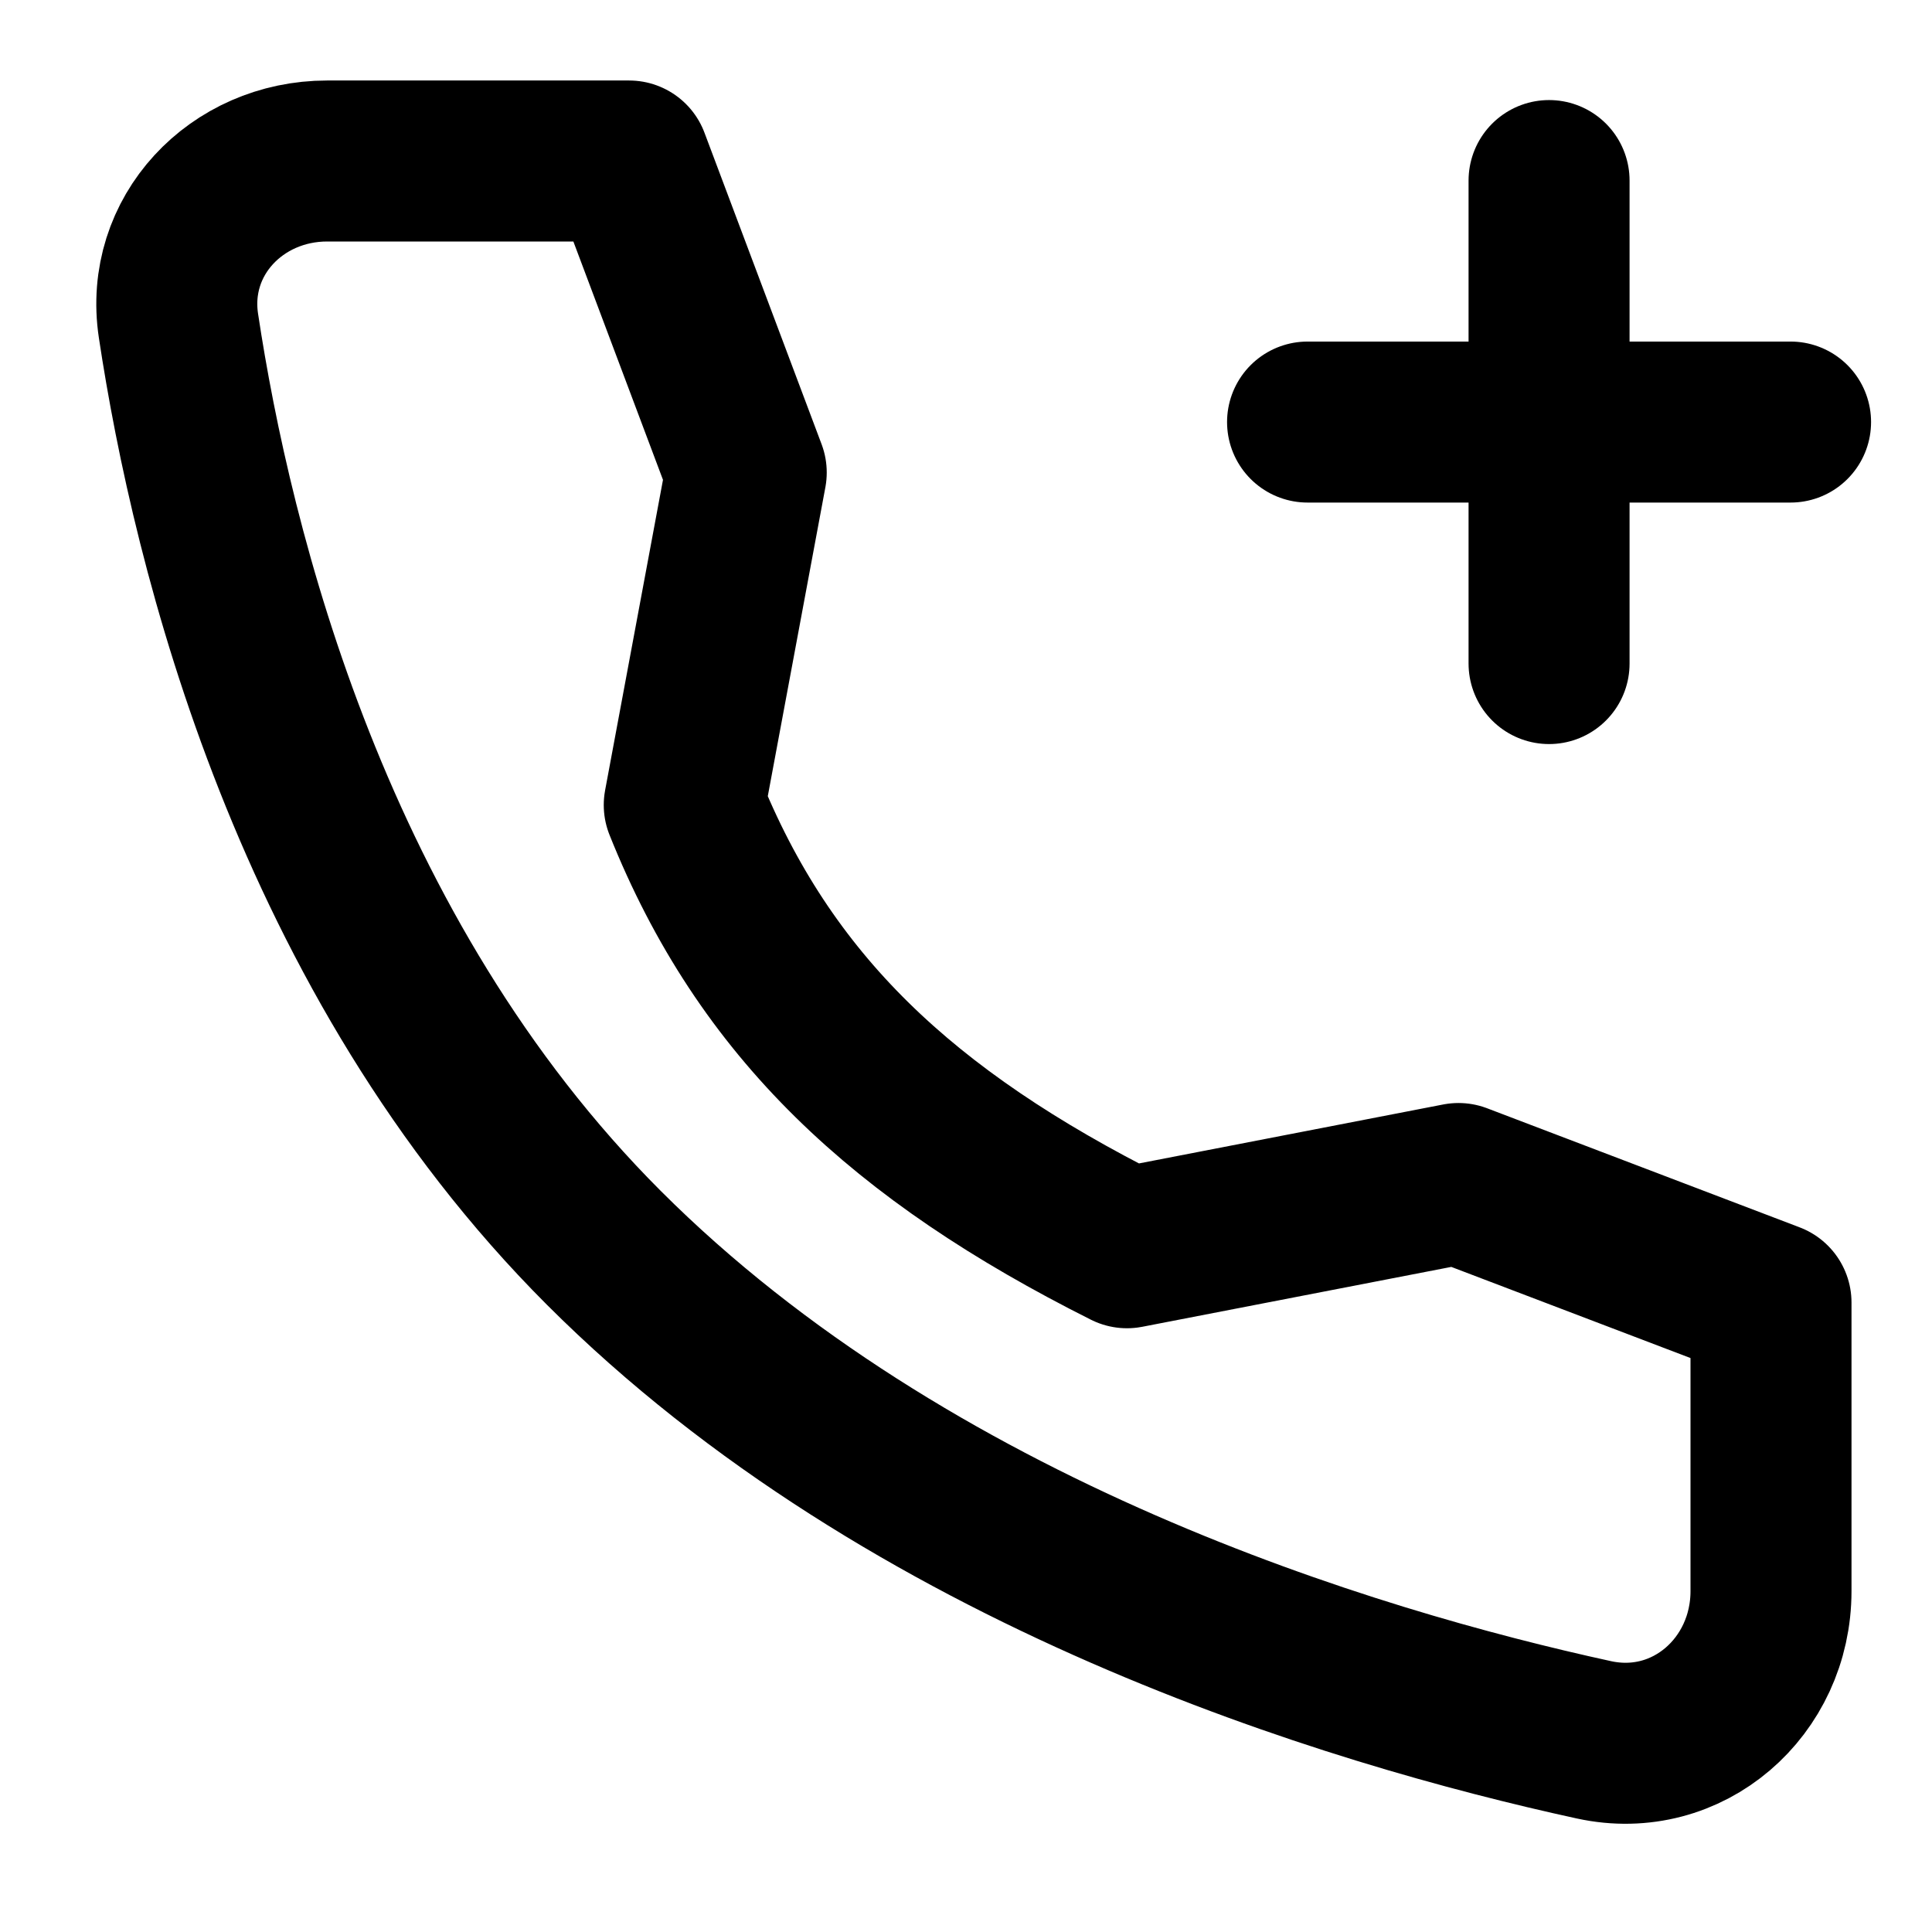 <svg width="24" height="24" viewBox="0 0 24 24" fill="none" xmlns="http://www.w3.org/2000/svg">
<path d="M16.243 5.243H19.243M22.243 5.243H19.243M19.243 5.243V2.243M19.243 5.243V8.243" stroke="black" stroke-width="2" stroke-linecap="round" stroke-linejoin="round"/>
<path d="M18.118 14.702L14 15.5C11.218 14.104 9.5 12.5 8.5 10L9.27 5.87L7.815 2L4.064 2C2.936 2 2.048 2.932 2.217 4.047C2.637 6.83 3.877 11.877 7.5 15.5C11.305 19.305 16.786 20.956 19.802 21.613C20.967 21.866 22 20.957 22 19.765L22 16.181L18.118 14.702Z" stroke="black" stroke-width="2" stroke-linecap="round" stroke-linejoin="round"/>
</svg>
